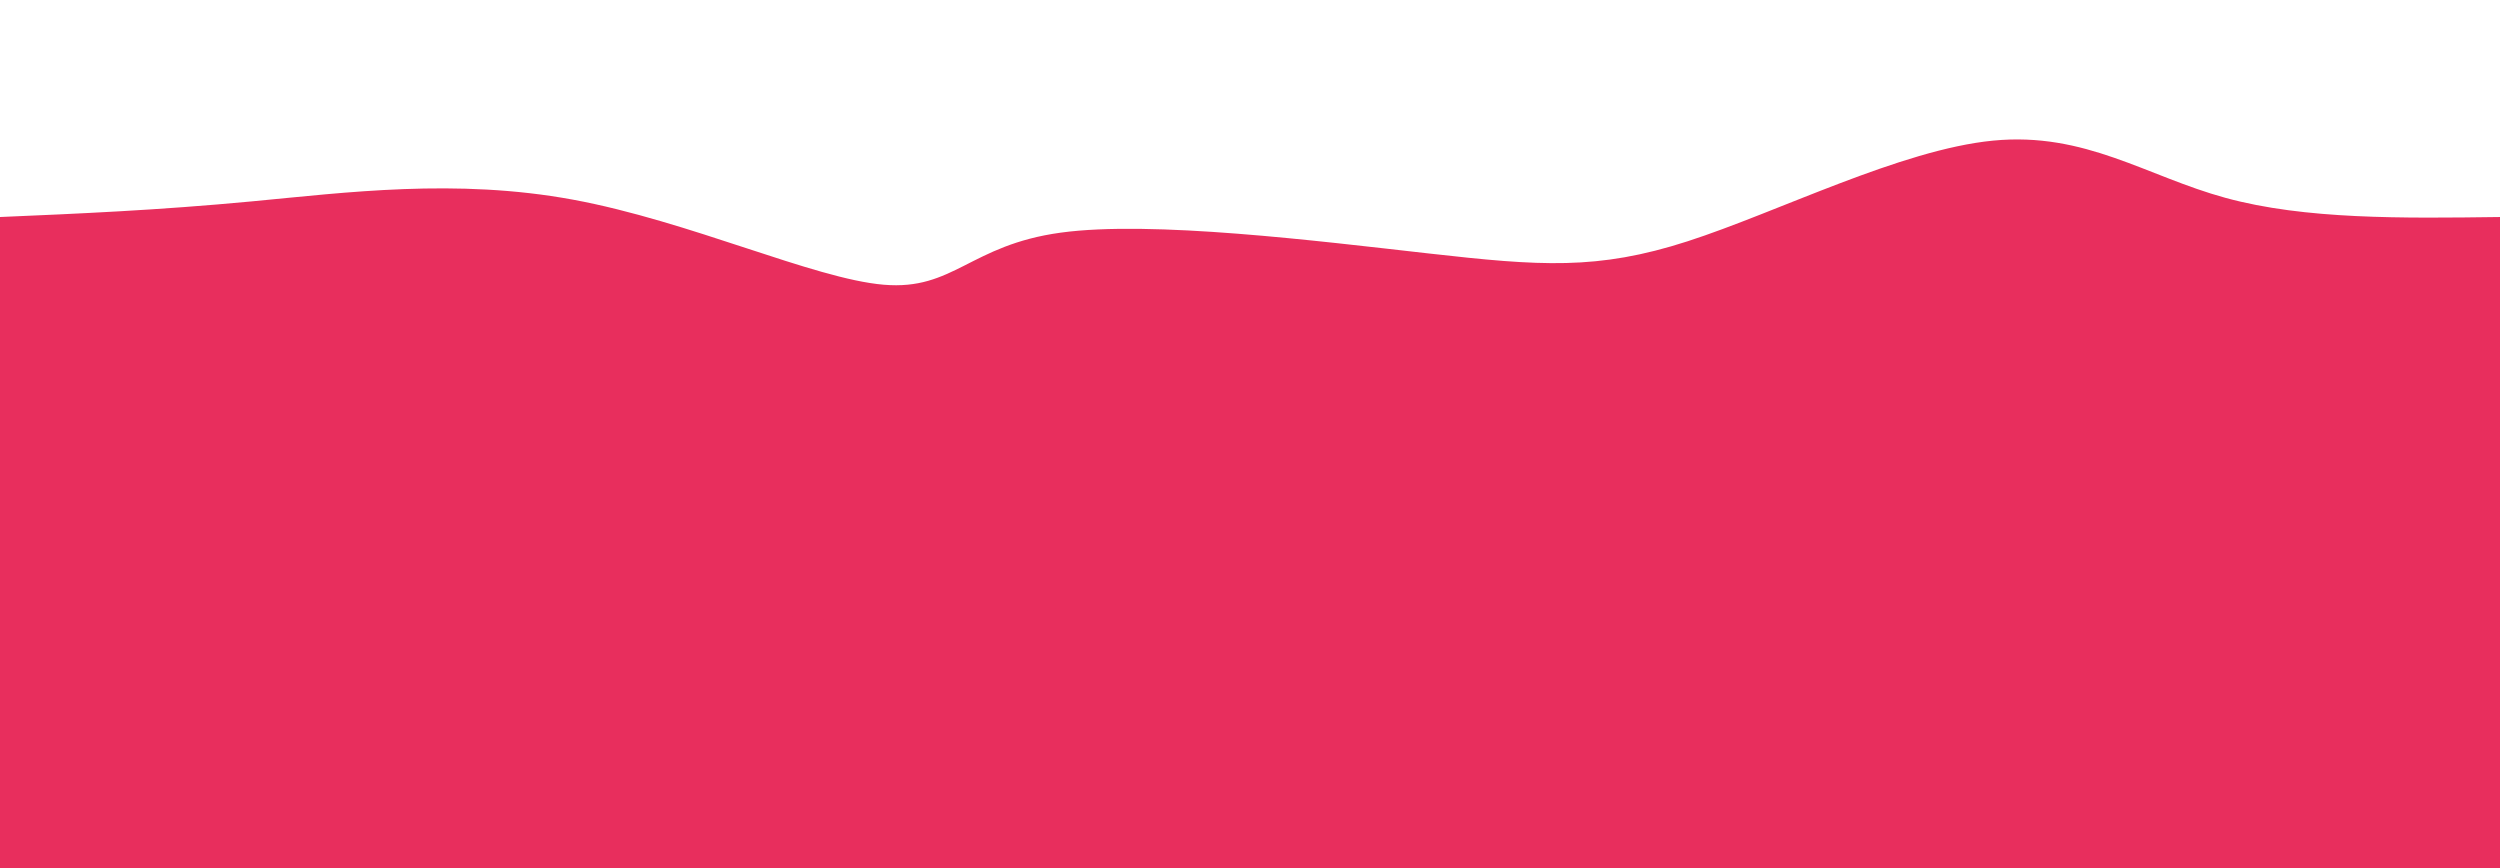 <svg width="100%" height="100%" id="svg" viewBox="0 0 1440 500" xmlns="http://www.w3.org/2000/svg" class="transition duration-300 ease-in-out delay-150"><path d="M 0,500 C 0,500 0,125 0,125 C 45.334,123.06 90.668,121.12 145,116 C 199.332,110.88 262.664,102.579 330,115 C 397.336,127.421 468.678,160.563 509,164 C 549.322,167.437 558.624,141.167 611,134 C 663.376,126.833 758.827,138.767 823,146 C 887.173,153.233 920.067,155.763 972,139 C 1023.933,122.237 1094.905,86.179 1148,81 C 1201.095,75.821 1236.313,101.52 1282,114 C 1327.687,126.48 1383.844,125.74 1440,125 C 1440,125 1440,500 1440,500 Z" stroke="none" stroke-width="0" fill="#e82e5d66" class="transition-all duration-300 ease-in-out delay-150 path-0"></path><path d="M 0,500 C 0,500 0,250 0,250 C 65.117,267.97 130.233,285.941 186,283 C 241.767,280.059 288.183,256.207 332,250 C 375.817,243.793 417.034,255.23 466,244 C 514.966,232.77 571.682,198.871 629,210 C 686.318,221.129 744.24,277.286 795,284 C 845.76,290.714 889.358,247.985 935,236 C 980.642,224.015 1028.327,242.773 1094,239 C 1159.673,235.227 1243.335,208.922 1304,207 C 1364.665,205.078 1402.332,227.539 1440,250 C 1440,250 1440,500 1440,500 Z" stroke="none" stroke-width="0" fill="#e82e5d88" class="transition-all duration-300 ease-in-out delay-150 path-1"></path><path d="M 0,500 C 0,500 0,375 0,375 C 56.042,368.071 112.084,361.141 163,351 C 213.916,340.859 259.708,327.505 309,330 C 358.292,332.495 411.086,350.837 463,356 C 514.914,361.163 565.947,353.146 627,349 C 688.053,344.854 759.125,344.58 819,341 C 878.875,337.42 927.554,330.535 977,343 C 1026.446,355.465 1076.658,387.279 1133,393 C 1189.342,398.721 1251.812,378.349 1304,371 C 1356.188,363.651 1398.094,369.326 1440,375 C 1440,375 1440,500 1440,500 Z" stroke="none" stroke-width="0" fill="#e82e5dff" class="transition-all duration-300 ease-in-out delay-150 path-2"></path></svg>